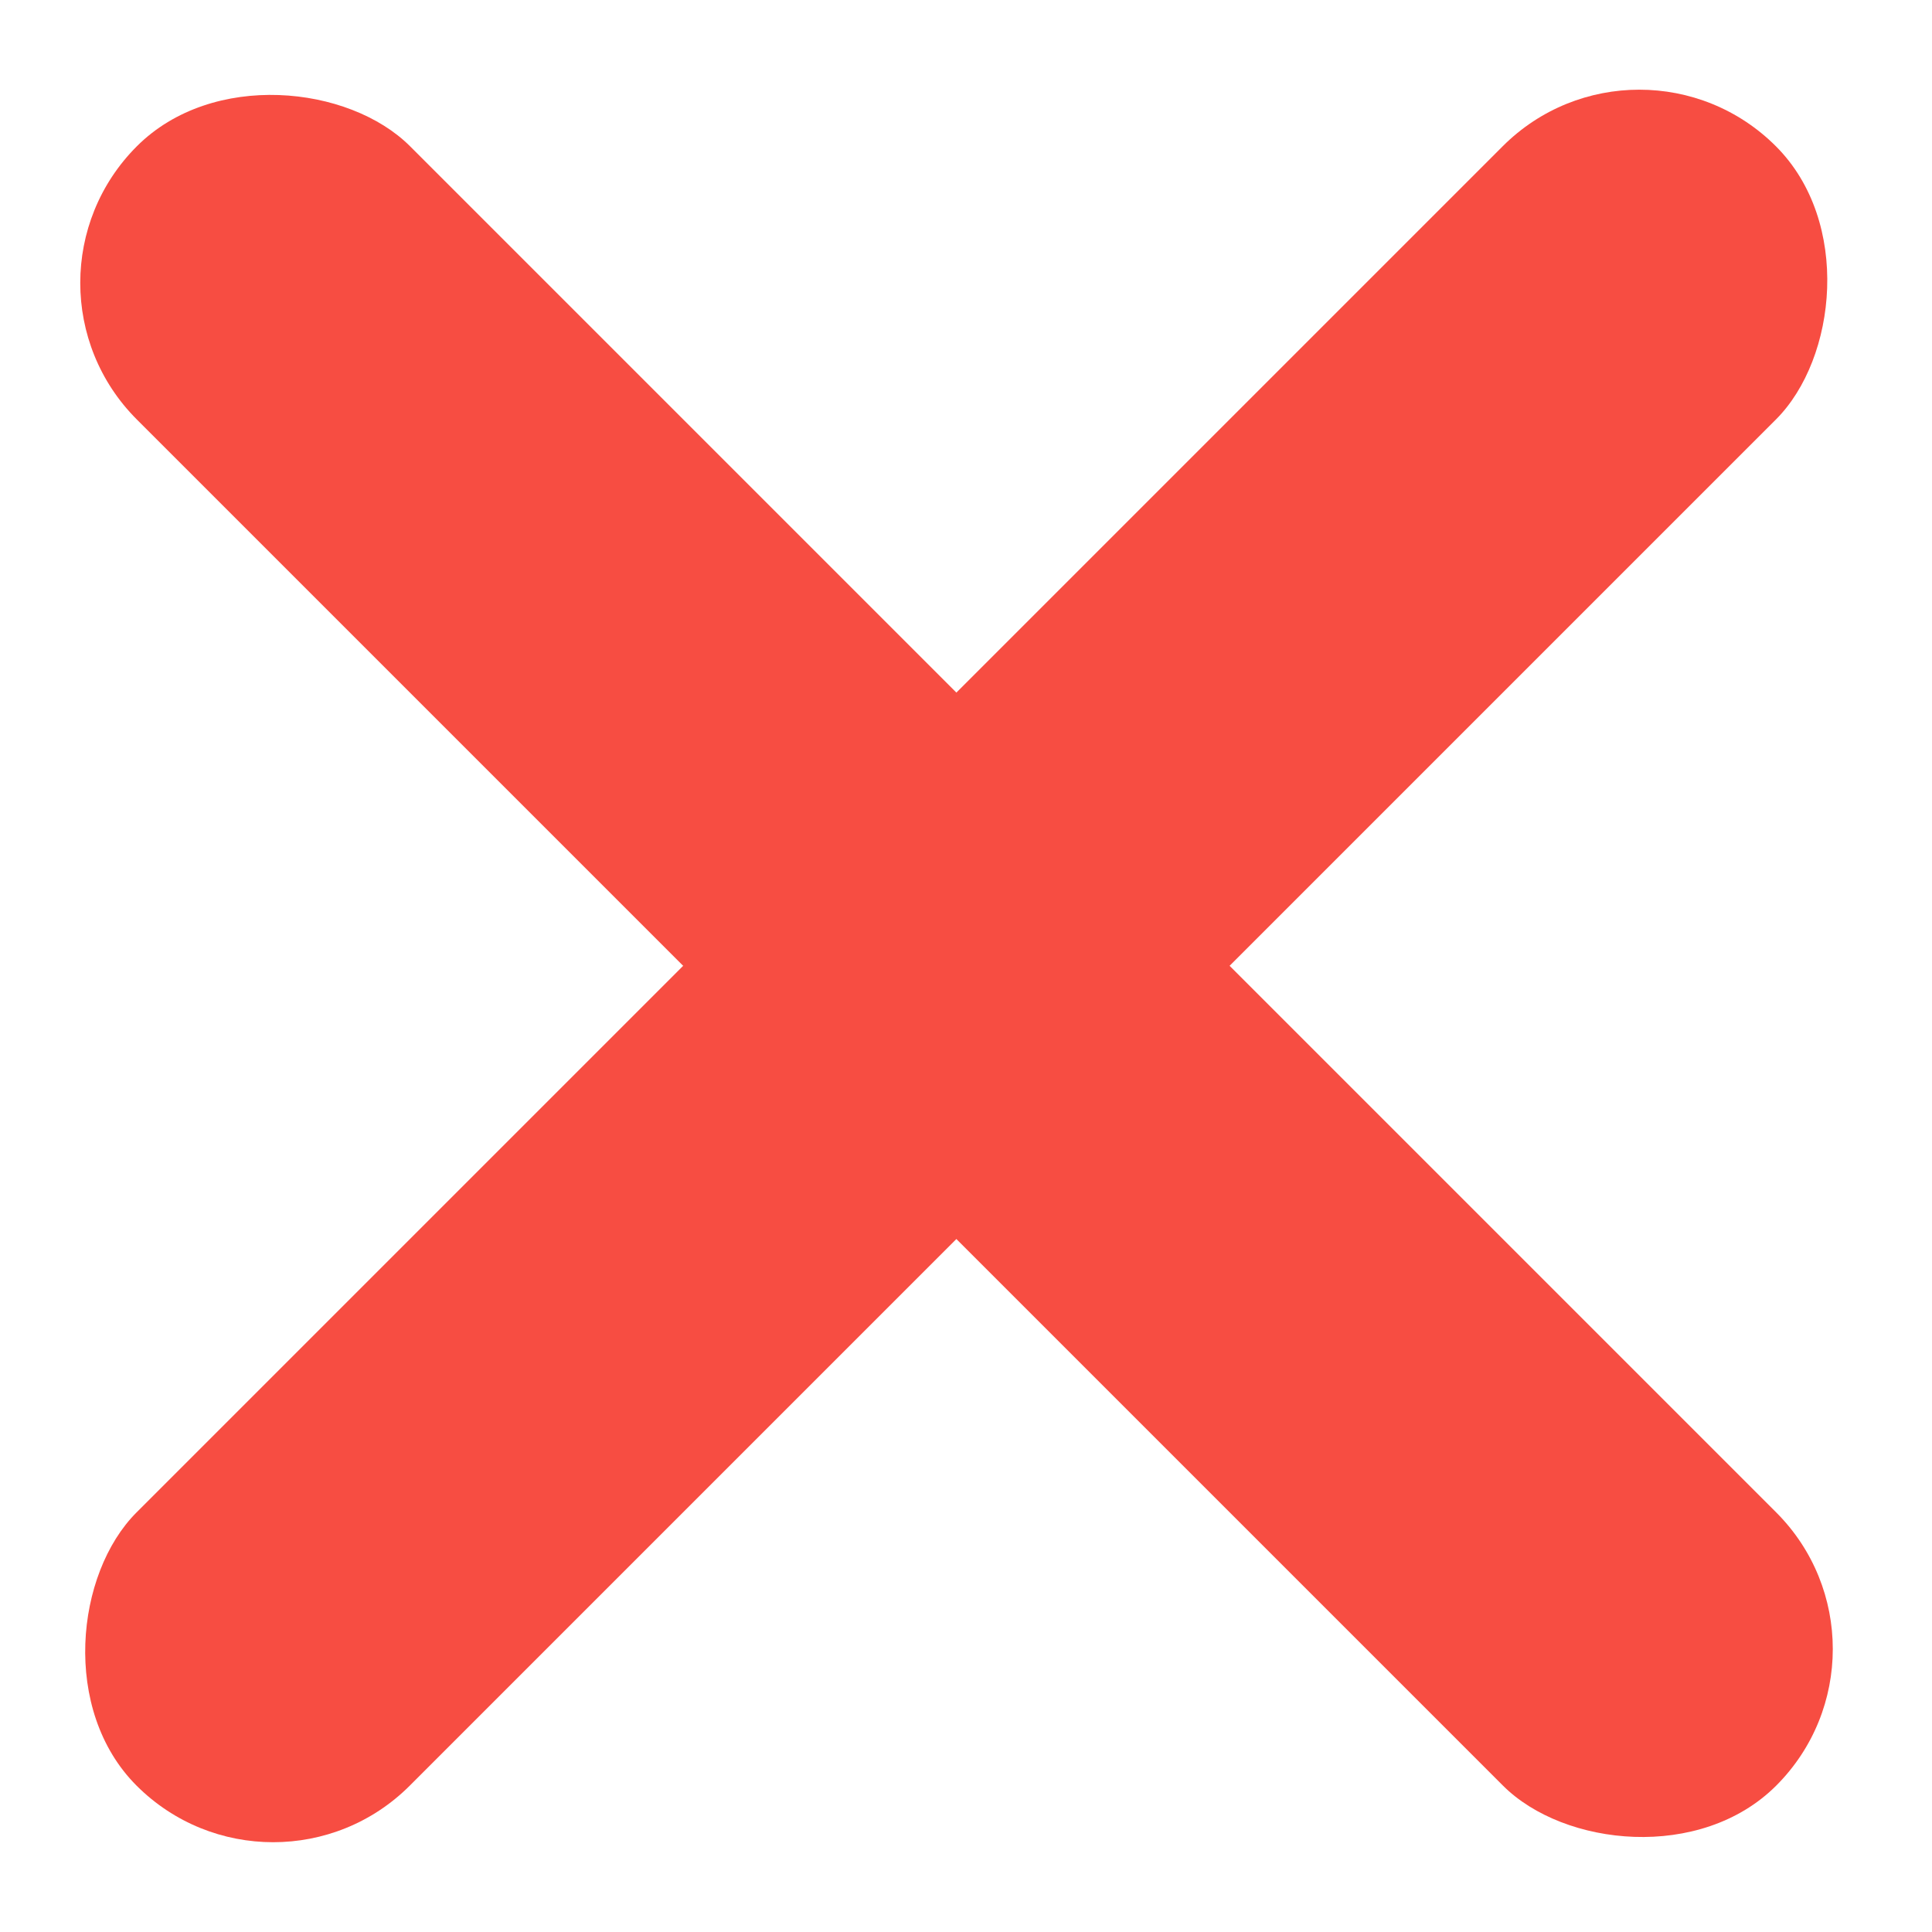 <svg width="10" height="10" fill="none" xmlns="http://www.w3.org/2000/svg"><rect x="9.899" y="8.536" width="2" height="12" rx="1" transform="rotate(135 9.9 8.536)" fill="#F74D42"/><rect x="8.485" y=".05" width="2" height="12" rx="1" transform="rotate(45 8.485 .05)" fill="#F74D42"/></svg>